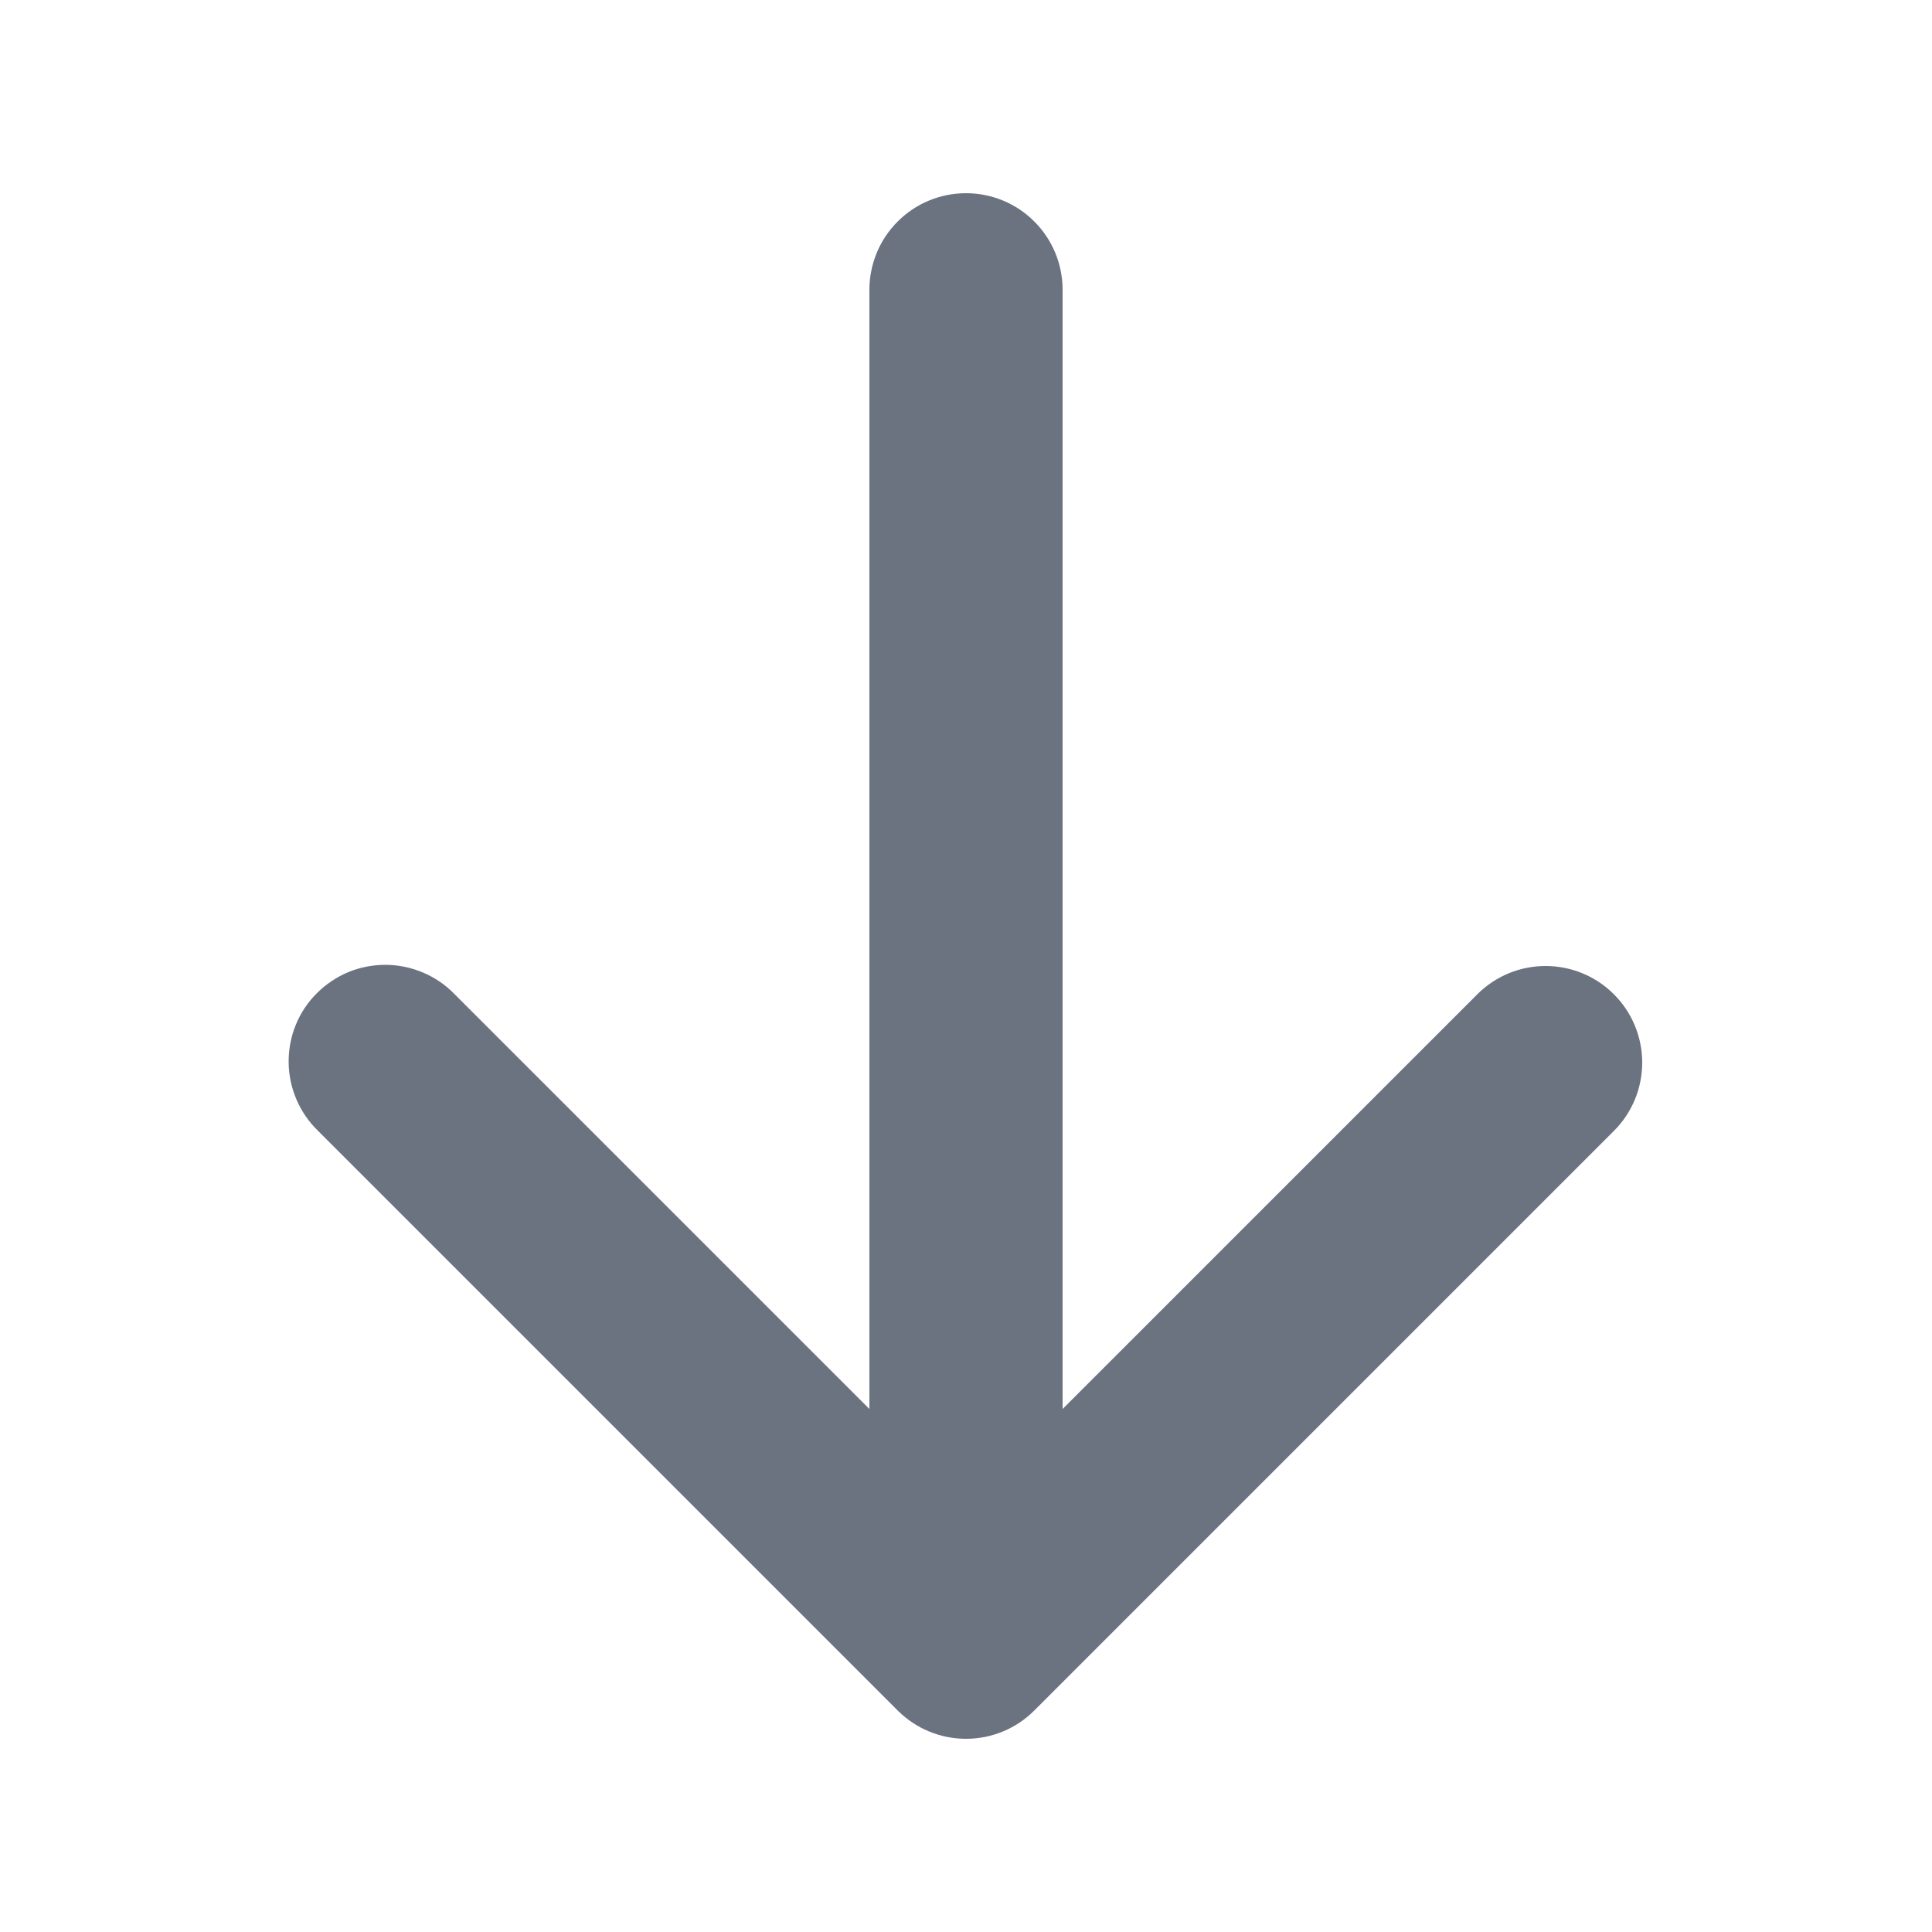 <svg width="20" height="20" viewBox="0 0 20 20" fill="none" xmlns="http://www.w3.org/2000/svg">
<path fill-rule="evenodd" clip-rule="evenodd" d="M16.707 10.293C16.895 10.48 17 10.735 17 11C17 11.265 16.895 11.52 16.707 11.707L10.707 17.707C10.52 17.895 10.265 18 10 18C9.735 18 9.481 17.895 9.293 17.707L3.293 11.707C3.198 11.615 3.121 11.504 3.069 11.382C3.017 11.26 2.989 11.129 2.988 10.996C2.987 10.864 3.012 10.732 3.062 10.609C3.112 10.486 3.187 10.374 3.281 10.281C3.375 10.187 3.486 10.113 3.609 10.062C3.732 10.012 3.864 9.987 3.996 9.988C4.129 9.989 4.26 10.017 4.382 10.069C4.504 10.121 4.615 10.197 4.707 10.293L9 14.586V3C9 2.735 9.105 2.48 9.293 2.293C9.48 2.105 9.735 2 10 2C10.265 2 10.52 2.105 10.707 2.293C10.895 2.48 11 2.735 11 3V14.586L15.293 10.293C15.48 10.105 15.735 10 16 10C16.265 10 16.52 10.105 16.707 10.293Z" fill="#6B7280"/>
</svg>
